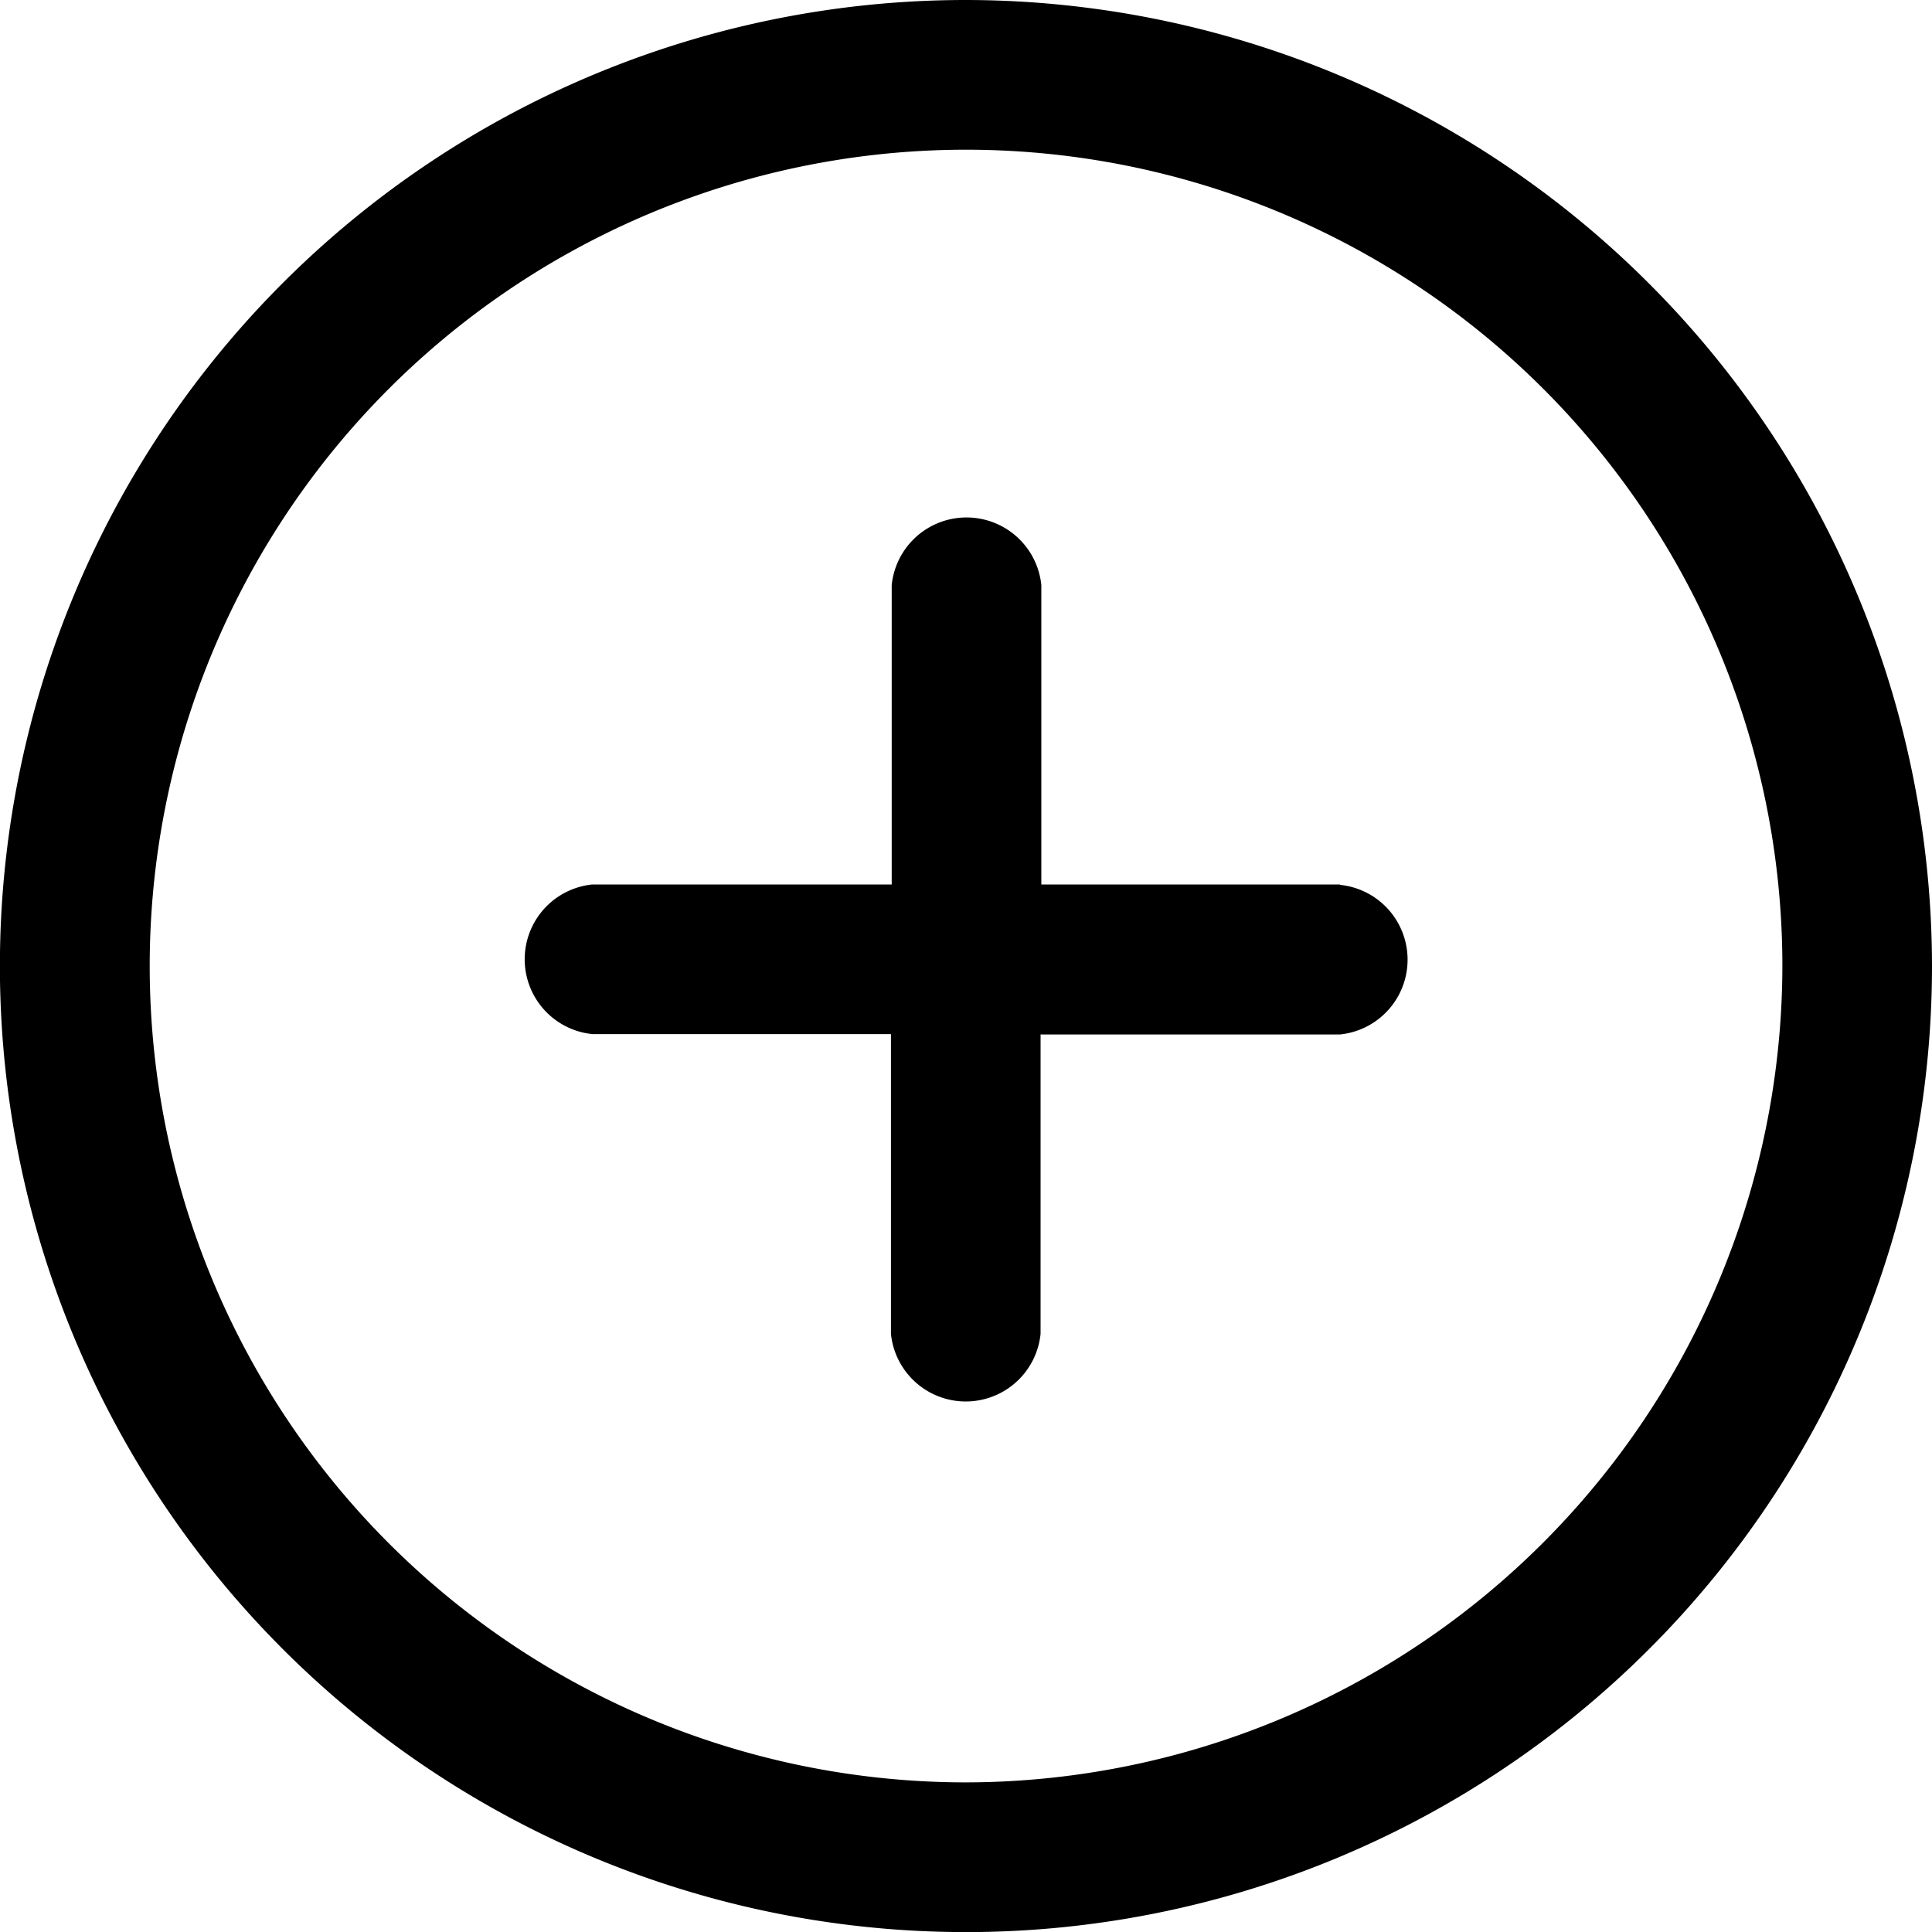 <svg id="plus" xmlns="http://www.w3.org/2000/svg" width="20.557" height="20.557" viewBox="0 0 20.557 20.557">
  <g id="Group_9512" data-name="Group 9512">
    <g id="Group_9511" data-name="Group 9511">
      <path id="Path_1241" data-name="Path 1241" d="M10.279,0A10.279,10.279,0,1,0,20.557,10.279,10.29,10.29,0,0,0,10.279,0Zm0,18.965a8.686,8.686,0,1,1,8.686-8.686A8.7,8.7,0,0,1,10.279,18.965Z"/>
    </g>
  </g>
  <g id="Group_9514" data-name="Group 9514" transform="translate(5.502 5.43)">
    <g id="Group_9513" data-name="Group 9513">
      <path id="Path_1242" data-name="Path 1242" d="M145.78,139.219H142.6v-3.185a.8.8,0,0,0-1.592,0v3.185h-3.185a.8.8,0,0,0,0,1.592H141V144a.8.8,0,0,0,1.592,0v-3.185h3.185a.8.8,0,0,0,0-1.592Z" transform="translate(-137.022 -135.238)"/>
    </g>
  </g>
</svg>
